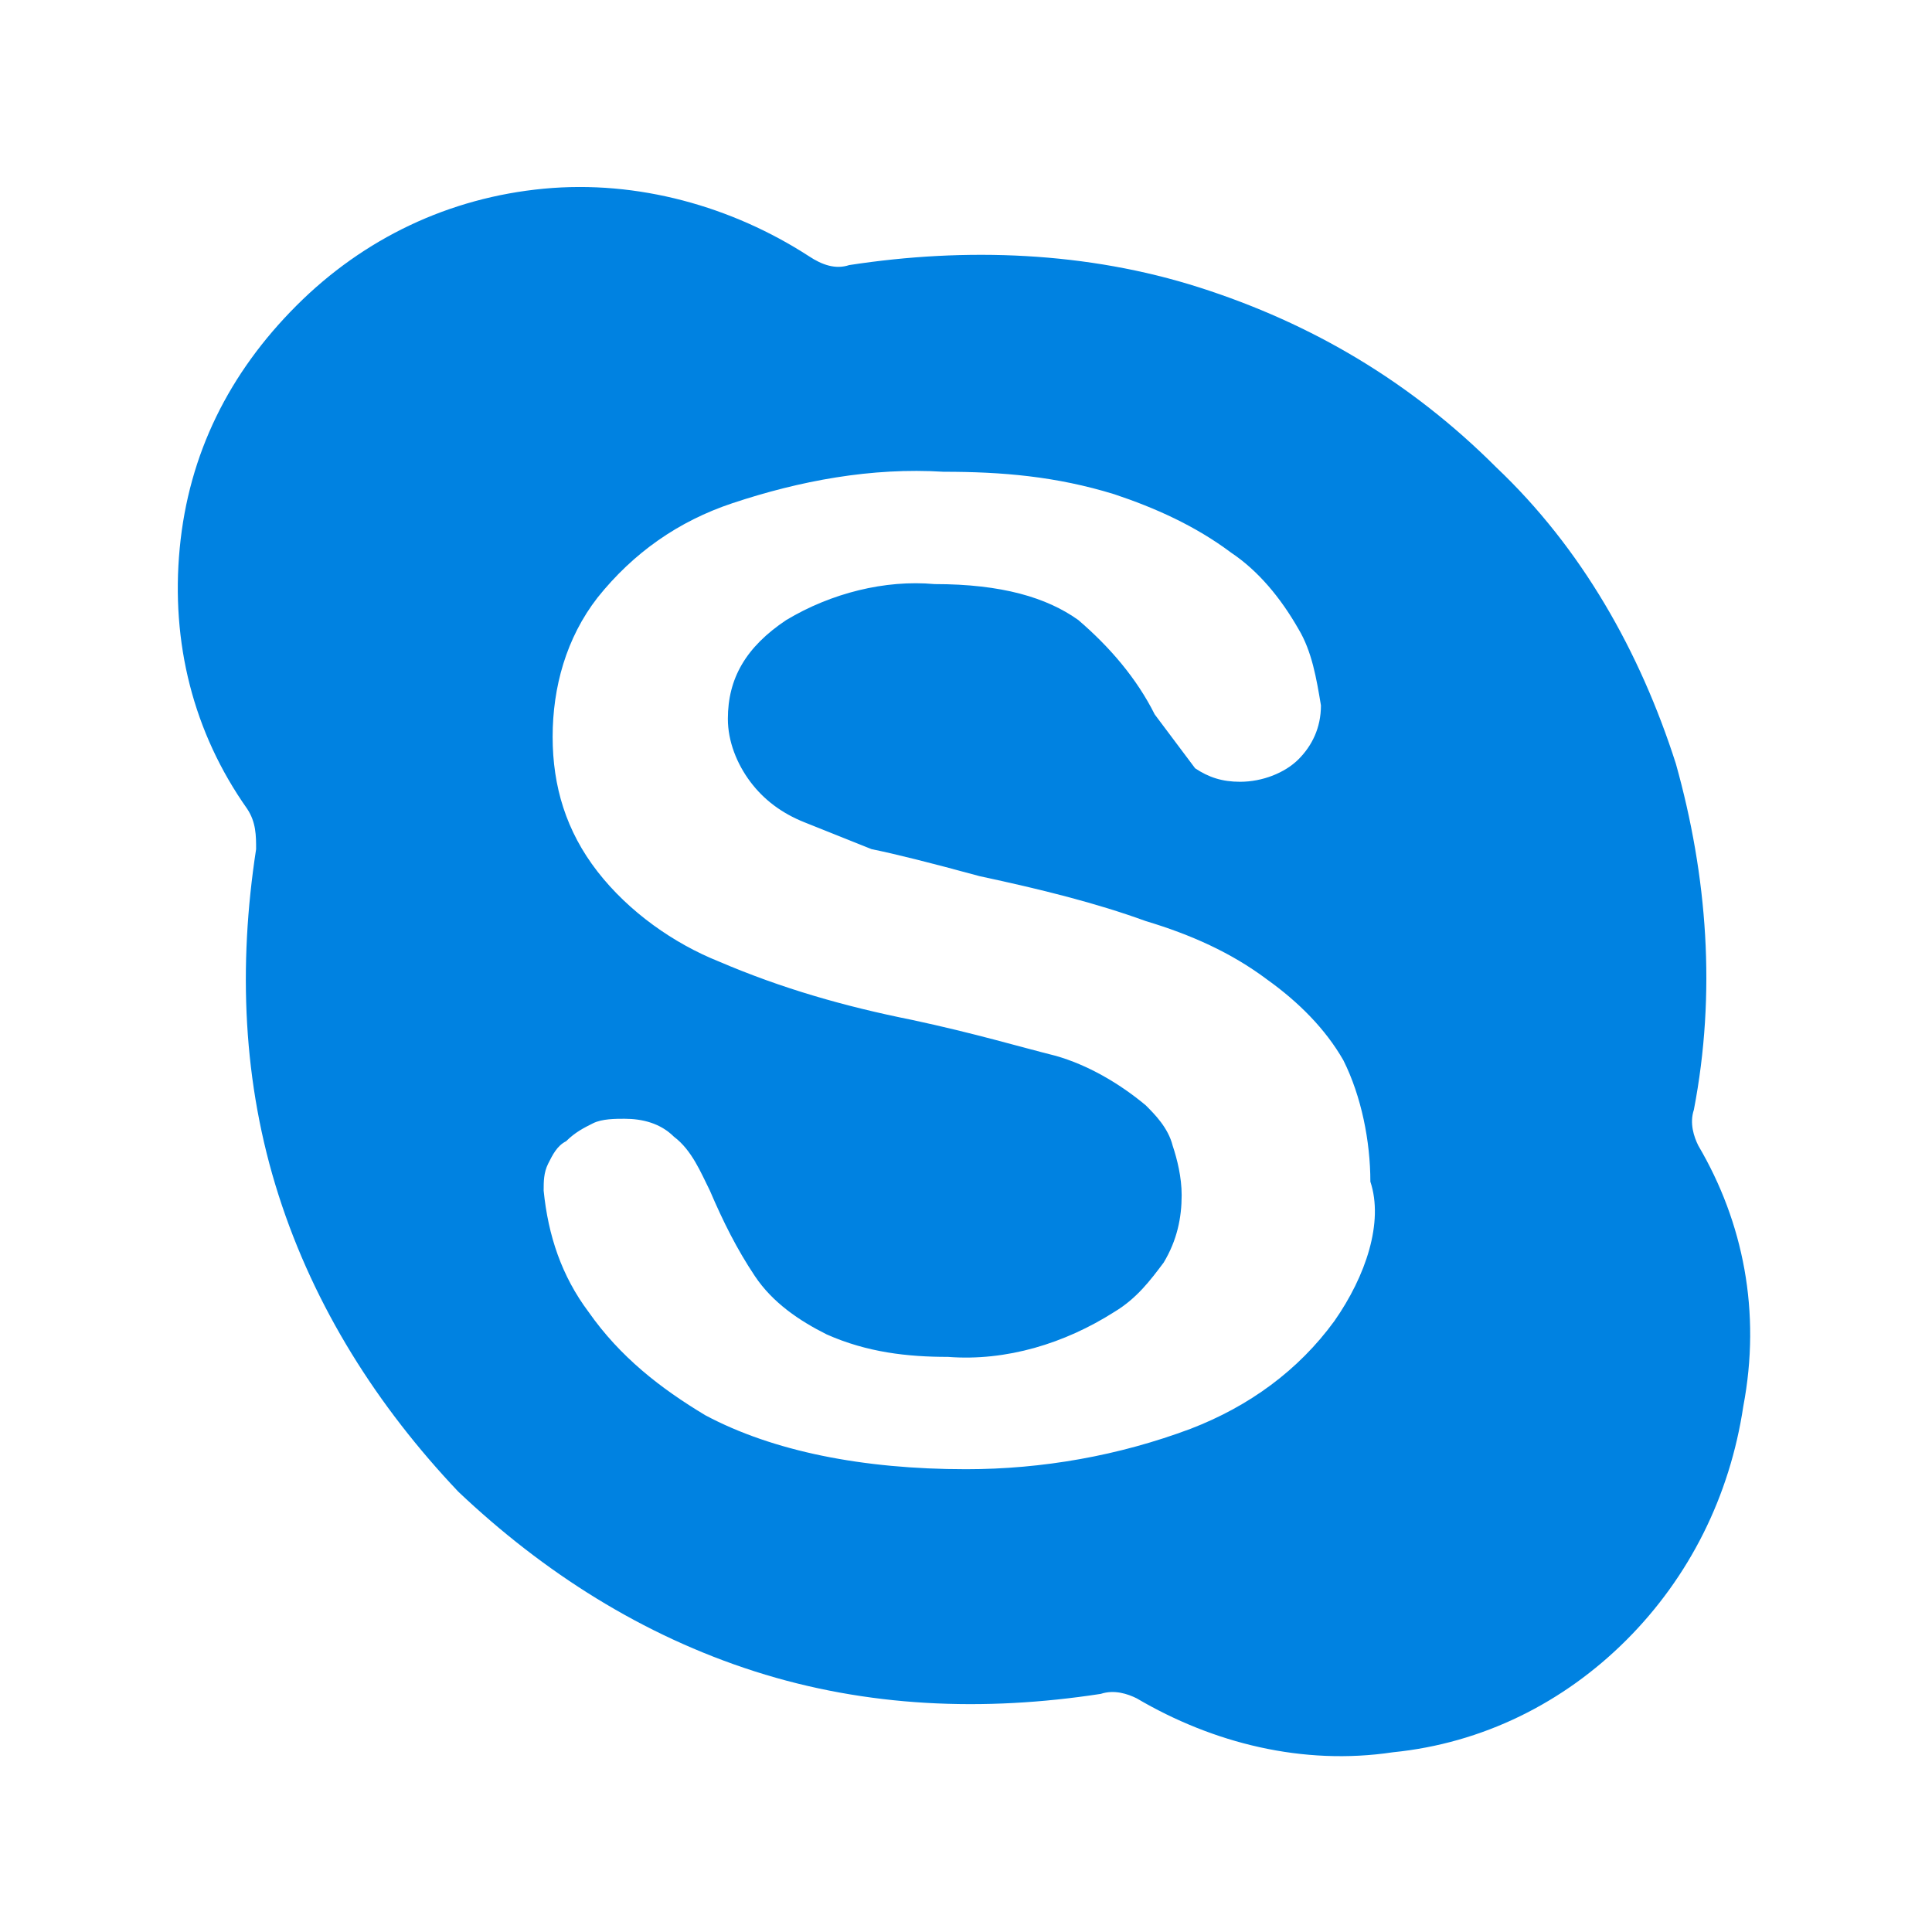 <?xml version="1.0" encoding="utf-8"?>
<!-- Generator: Adobe Illustrator 26.0.1, SVG Export Plug-In . SVG Version: 6.00 Build 0)  -->
<svg version="1.1" id="Layer_1" xmlns="http://www.w3.org/2000/svg" xmlns:xlink="http://www.w3.org/1999/xlink" x="0px" y="0px"
	 viewBox="0 0 43 43" style="enable-background:new 0 0 43 43;" xml:space="preserve">
<style type="text/css">
	.st0{fill:#0082E1;}
</style>
<g>
	<path class="st0" d="M37.8,25.5c-0.1-0.2-0.2-0.5-0.1-0.8c0.5-2.6,0.3-5.2-0.4-7.7c-0.8-2.5-2.1-4.8-4-6.6c-1.9-1.9-4.1-3.2-6.6-4
		c-2.5-0.8-5.2-0.9-7.8-0.5c-0.3,0.1-0.6,0-0.9-0.2c-1.7-1.1-3.8-1.7-5.9-1.5c-2.1,0.2-4,1.1-5.5,2.6S4.2,10.1,4,12.2
		c-0.2,2.1,0.3,4.1,1.5,5.8c0.2,0.3,0.2,0.6,0.2,0.9c-0.4,2.6-0.3,5.2,0.5,7.7c0.8,2.5,2.2,4.7,4,6.6c1.9,1.8,4.1,3.2,6.6,4
		c2.5,0.8,5.1,0.9,7.7,0.5c0.3-0.1,0.6,0,0.8,0.1c1.7,1,3.7,1.5,5.7,1.2c2-0.2,3.8-1.1,5.2-2.5c1.4-1.4,2.3-3.2,2.6-5.2
		C39.2,29.2,38.8,27.2,37.8,25.5z M29.7,29.4c-0.8,1.1-1.9,1.9-3.2,2.4c-1.6,0.6-3.3,0.9-5,0.9c-2.3,0-4.3-0.4-5.8-1.2
		c-1-0.6-1.9-1.3-2.6-2.3c-0.6-0.8-0.9-1.7-1-2.7c0-0.2,0-0.4,0.1-0.6c0.1-0.2,0.2-0.4,0.4-0.5c0.2-0.2,0.4-0.3,0.6-0.4
		c0.2-0.1,0.5-0.1,0.7-0.1c0.4,0,0.8,0.1,1.1,0.4c0.4,0.3,0.6,0.8,0.8,1.2c0.3,0.7,0.6,1.3,1,1.9c0.4,0.6,1,1,1.6,1.3
		c0.9,0.4,1.8,0.5,2.7,0.5c1.3,0.1,2.6-0.3,3.7-1c0.5-0.3,0.8-0.7,1.1-1.1c0.3-0.5,0.4-1,0.4-1.5c0-0.4-0.1-0.8-0.2-1.1
		c-0.1-0.4-0.4-0.7-0.6-0.9c-0.6-0.5-1.3-0.9-2-1.1c-0.8-0.2-1.8-0.5-3.2-0.8c-1.5-0.3-2.9-0.7-4.3-1.3c-1-0.4-2-1.1-2.7-2
		c-0.7-0.9-1-1.9-1-3c0-1.1,0.3-2.2,1-3.1c0.8-1,1.8-1.7,3-2.1c1.5-0.5,3.1-0.8,4.7-0.7c1.3,0,2.5,0.1,3.8,0.5
		c0.9,0.3,1.8,0.7,2.6,1.3c0.6,0.4,1.1,1,1.5,1.7c0.3,0.5,0.4,1.1,0.5,1.7c0,0.5-0.2,0.9-0.5,1.2c-0.3,0.3-0.8,0.5-1.3,0.5
		c-0.4,0-0.7-0.1-1-0.3c-0.3-0.4-0.6-0.8-0.9-1.2c-0.4-0.8-1-1.5-1.7-2.1c-0.7-0.5-1.7-0.8-3.2-0.8c-1.1-0.1-2.3,0.2-3.3,0.8
		c-0.9,0.6-1.3,1.3-1.3,2.2c0,0.5,0.2,1,0.5,1.4c0.3,0.4,0.7,0.7,1.2,0.9c0.5,0.2,1,0.4,1.5,0.6c0.5,0.1,1.3,0.3,2.4,0.6
		c1.4,0.3,2.6,0.6,3.7,1c1,0.3,1.9,0.7,2.7,1.3c0.7,0.5,1.3,1.1,1.7,1.8c0.4,0.8,0.6,1.8,0.6,2.7C30.8,27.2,30.4,28.4,29.7,29.4
		L29.7,29.4z"/>
</g>
</svg>
